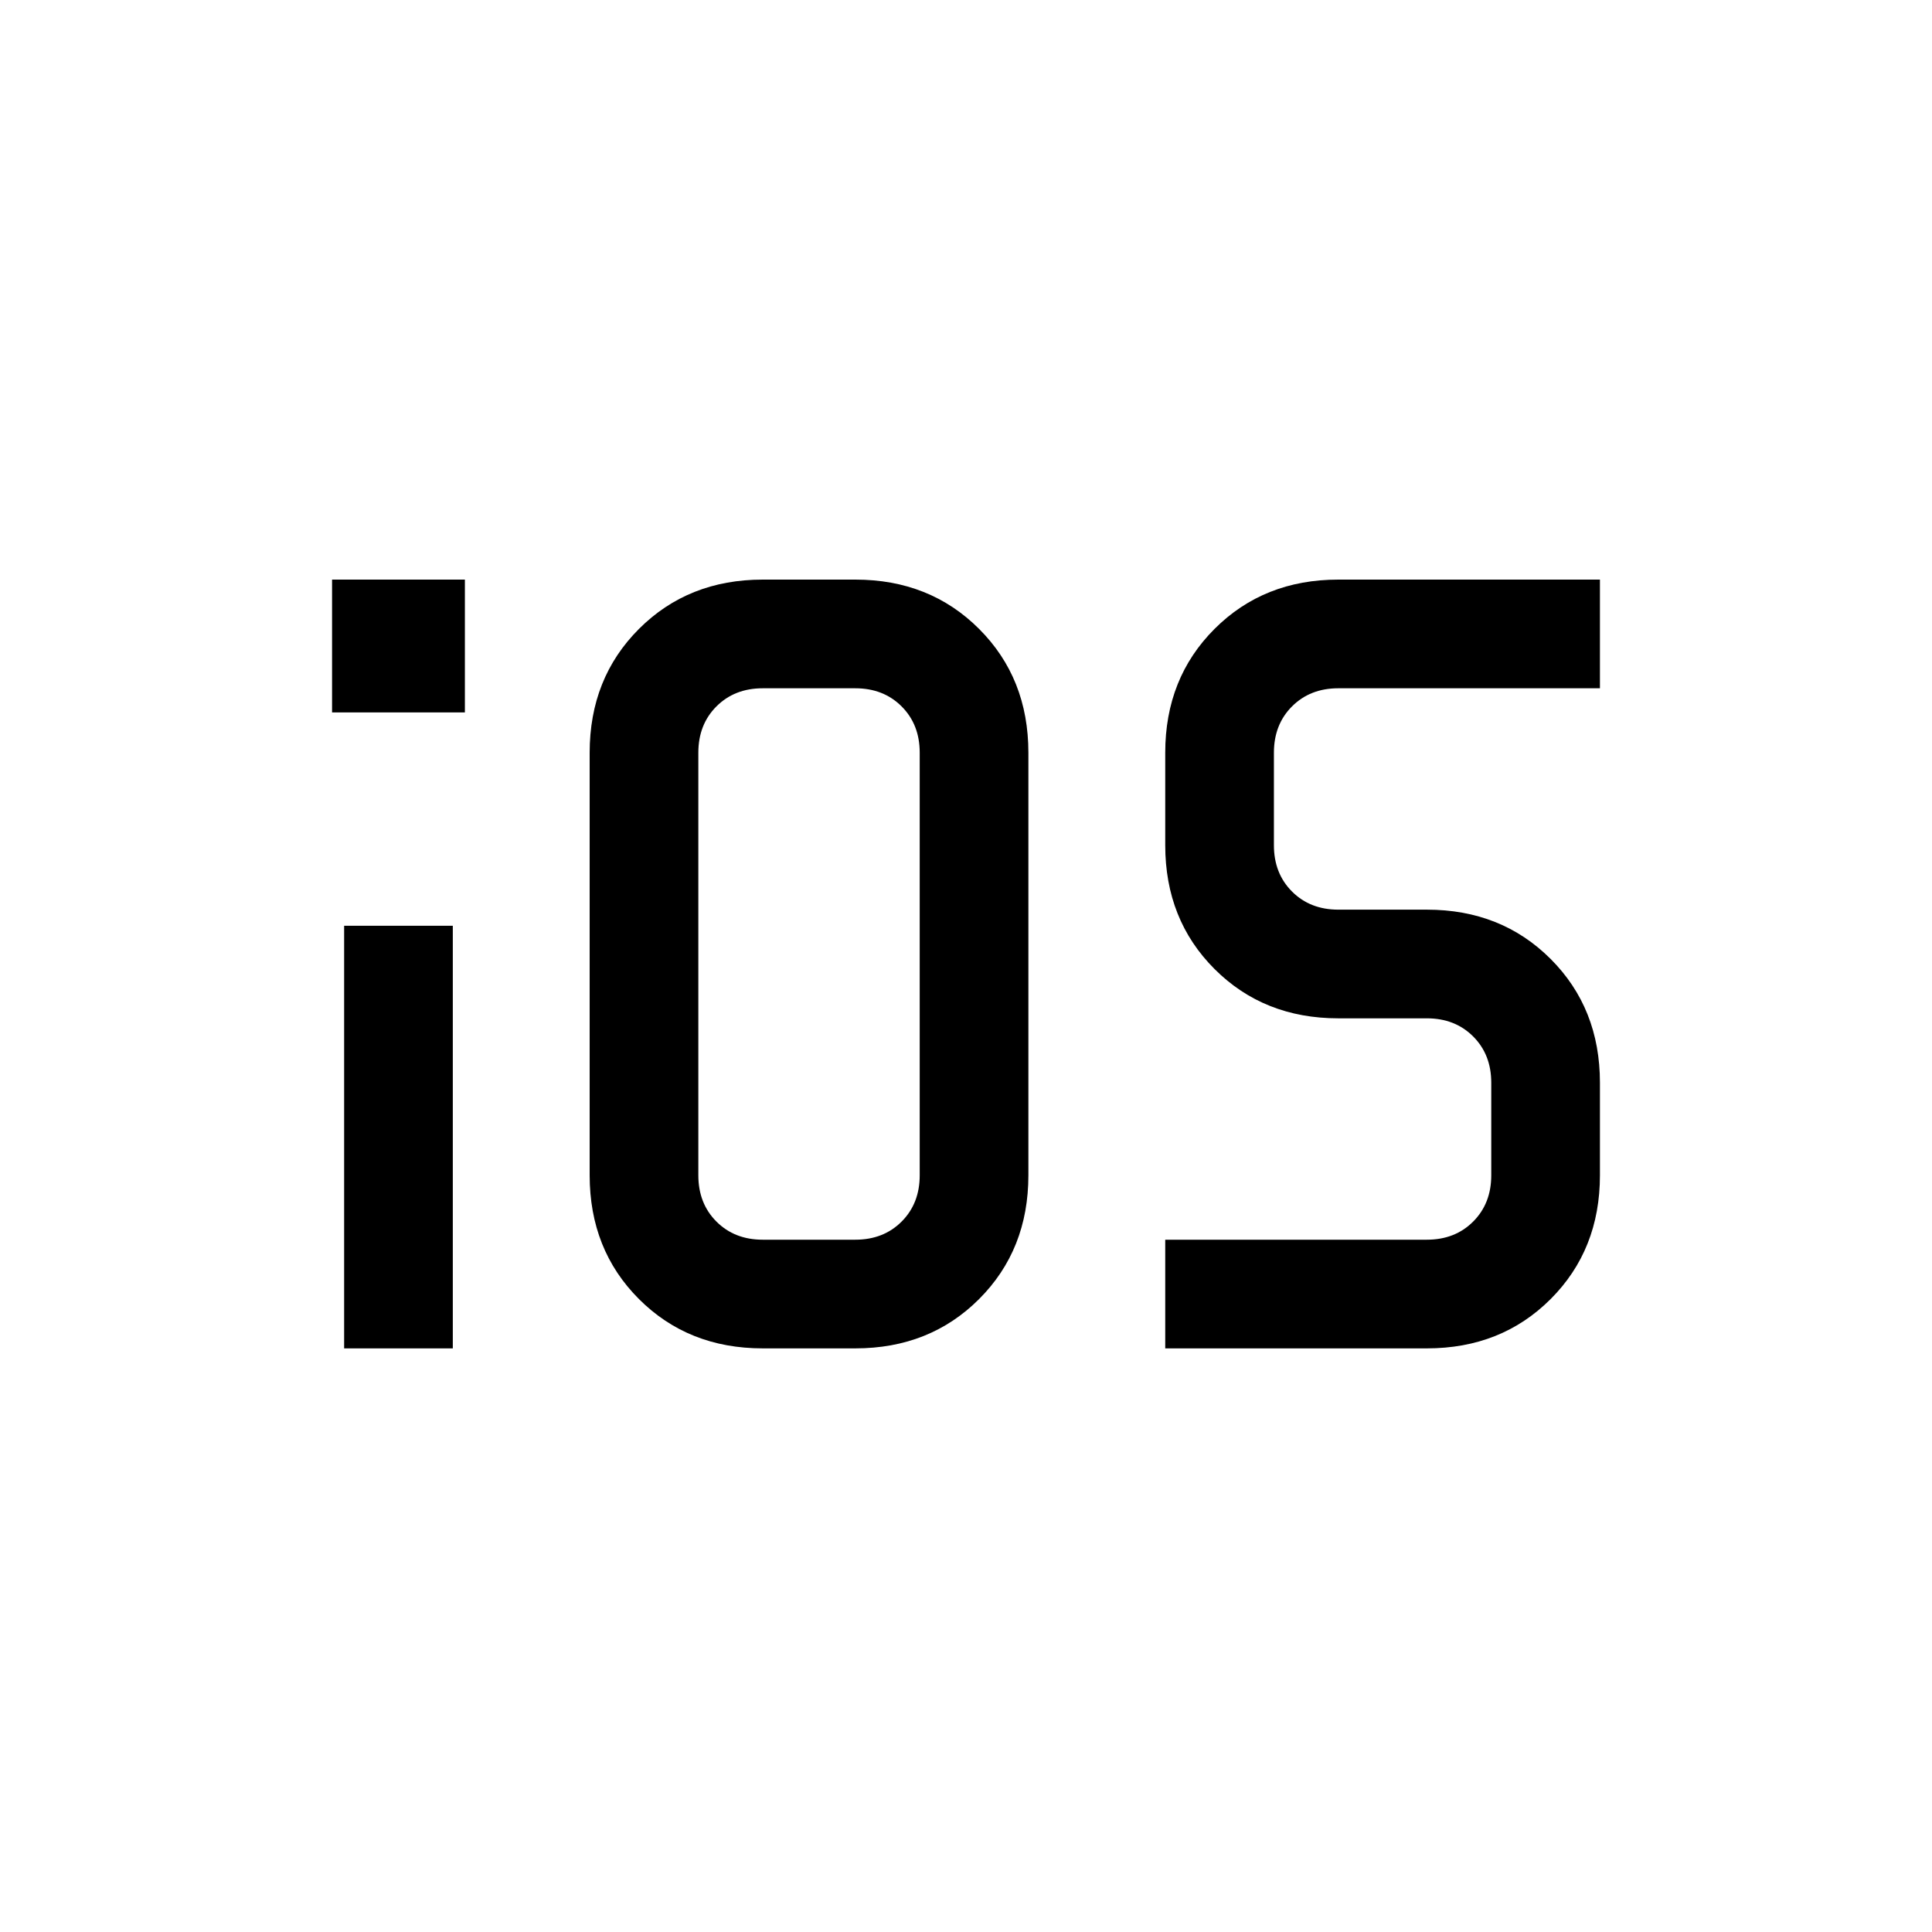 <svg xmlns="http://www.w3.org/2000/svg" height="24" viewBox="0 -960 960 960" width="24"><path d="M165-606v-66h66v66h-66Zm6 316v-210h54v210h-54Zm254 0h-46q-37 0-61.5-24.5T293-376v-210q0-37 24.5-61.5T379-672h46q37 0 61.5 24.5T511-586v210q0 37-24.5 61.5T425-290Zm-46-54h46q14 0 23-9t9-23v-210q0-14-9-23t-23-9h-46q-14 0-23 9t-9 23v210q0 14 9 23t23 9Zm200 54v-54h130q14 0 23-9t9-23v-46q0-14-9-23t-23-9h-44q-37 0-61.5-24.5T579-540v-46q0-37 24.5-61.5T665-672h130v54H665q-14 0-23 9t-9 23v46q0 14 9 23t23 9h44q37 0 61.5 24.5T795-422v46q0 37-24.5 61.5T709-290H579Z"/></svg>